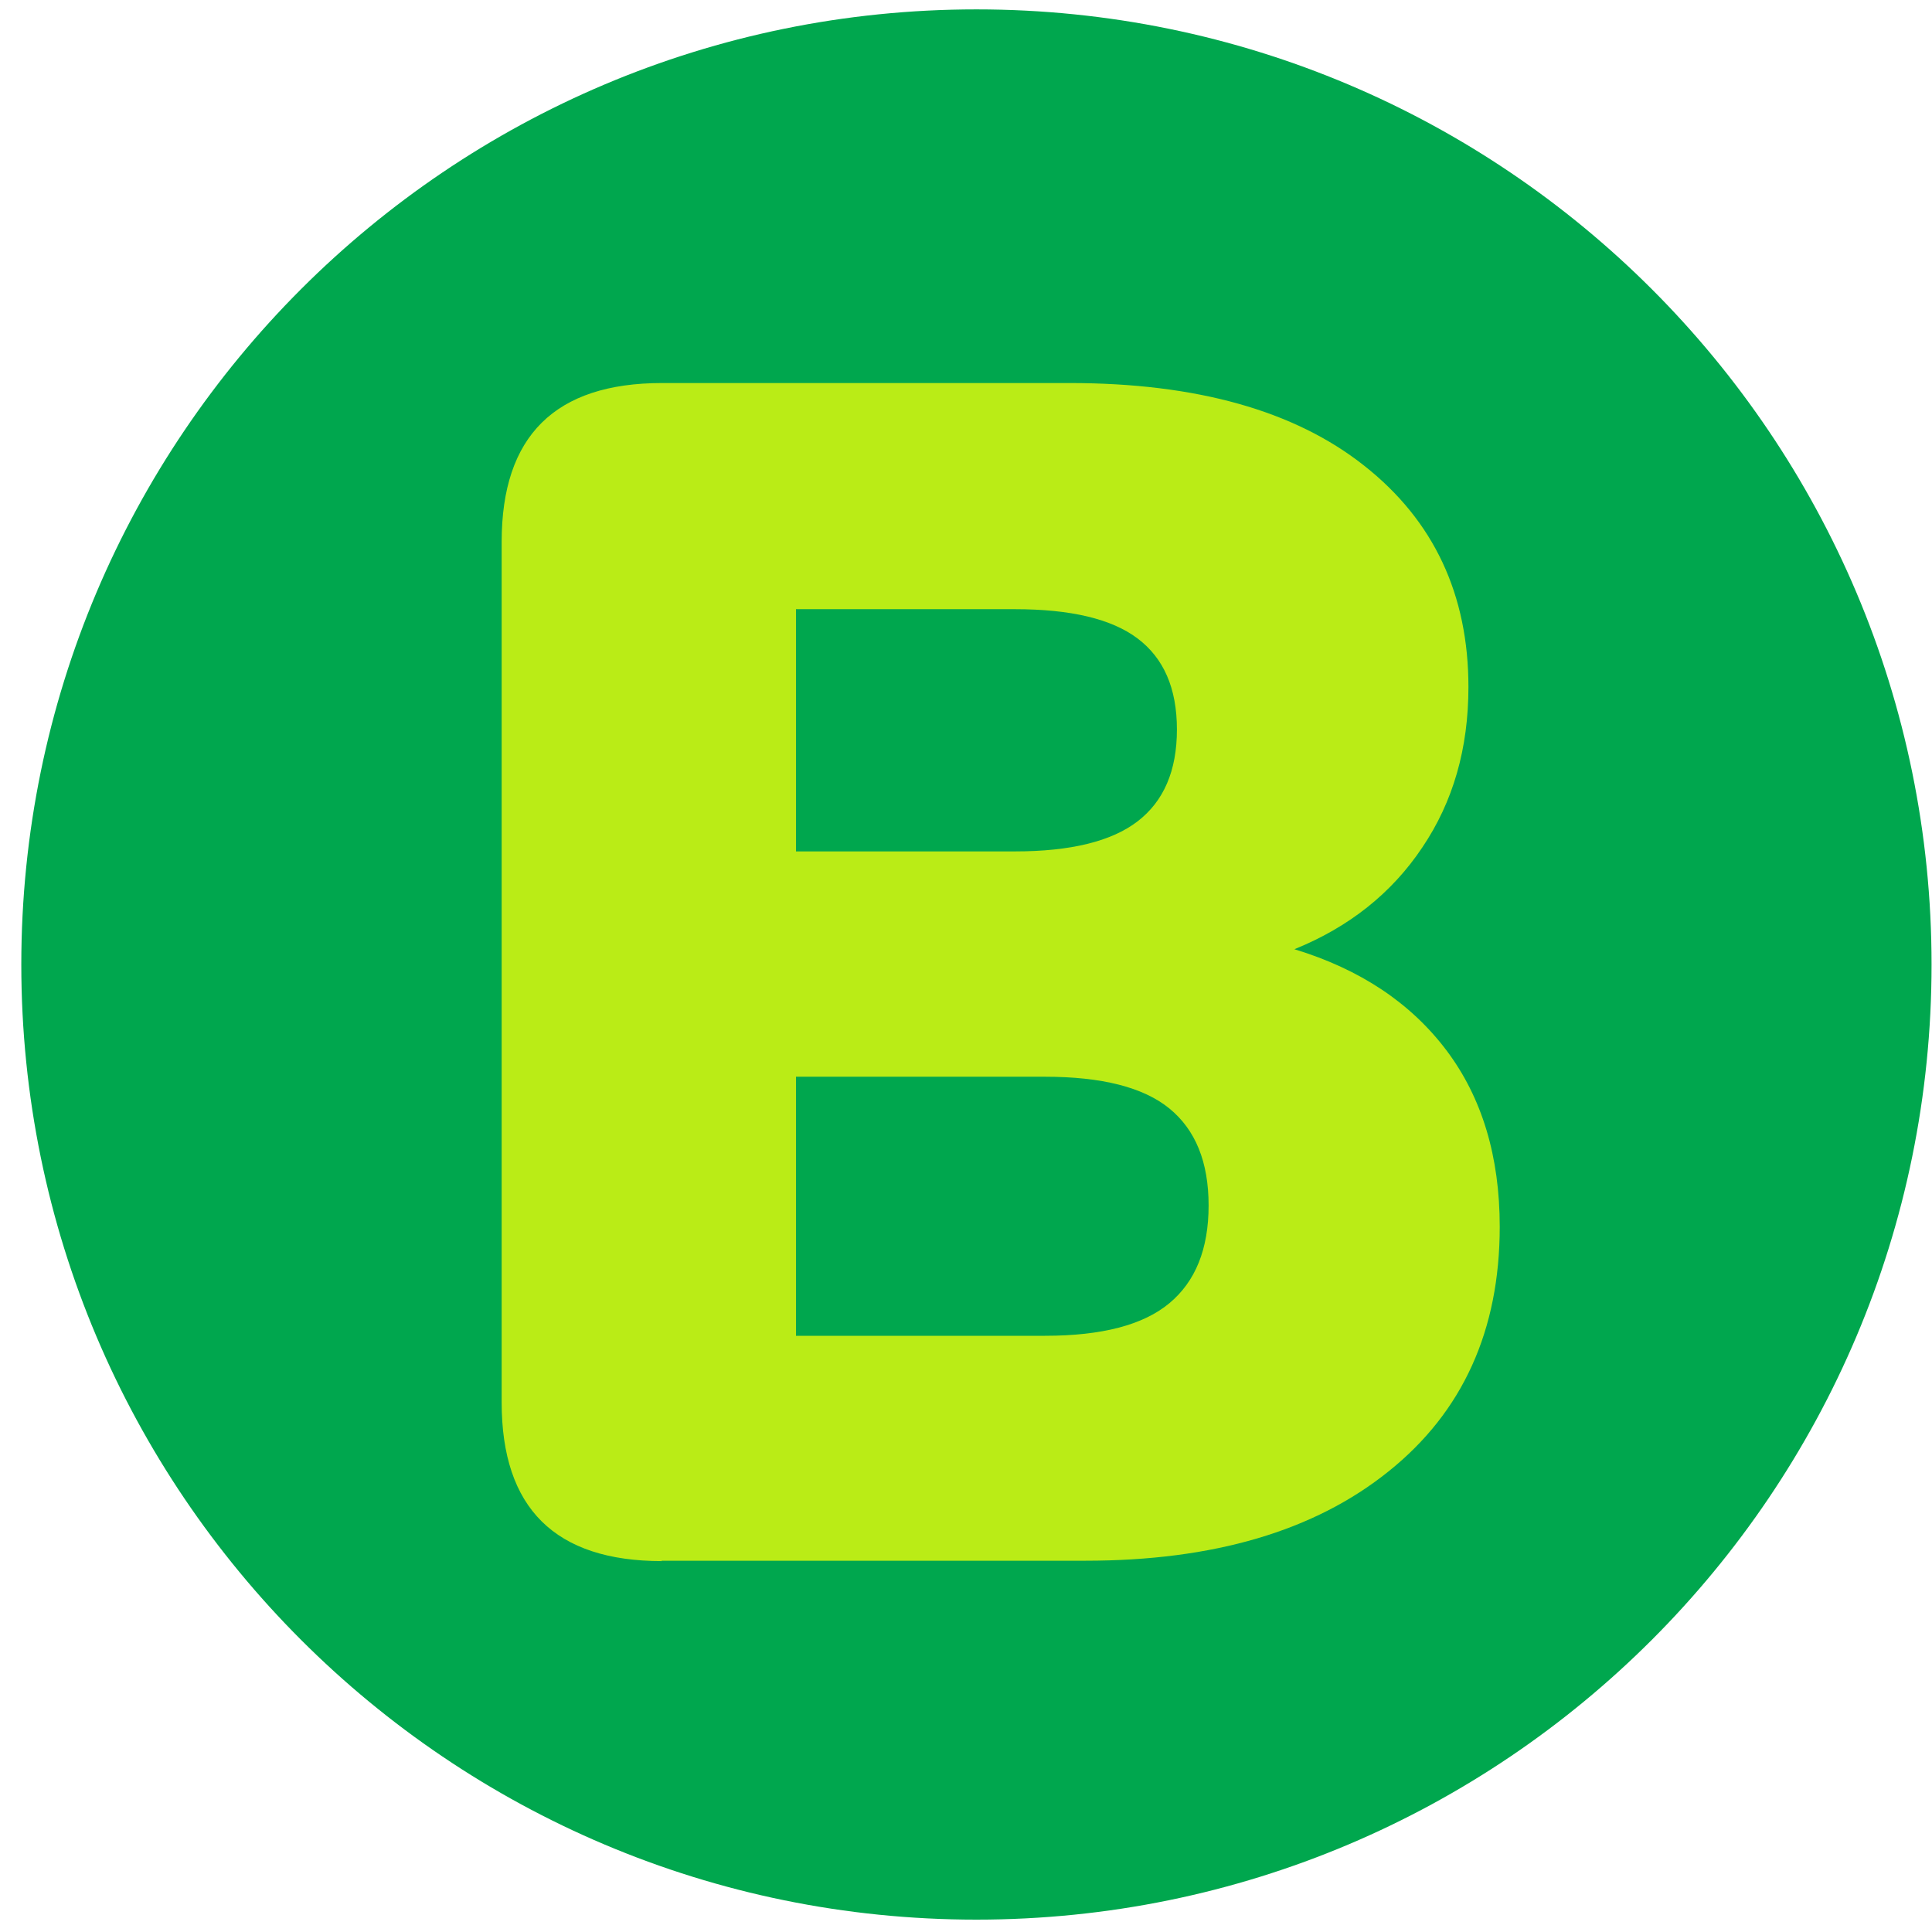 <svg width="35" height="35" viewBox="0 0 35 35" fill="none" xmlns="http://www.w3.org/2000/svg">
<path d="M17.689 34.776C27.245 34.776 34.992 27.029 34.992 17.473C34.992 7.917 27.245 0.17 17.689 0.17C8.133 0.17 0.386 7.917 0.386 17.473C0.386 27.029 8.133 34.776 17.689 34.776Z" fill="#00A74E"/>
<path d="M11.994 28.281C10.055 28.281 9.088 27.322 9.088 25.405V9.816C9.088 7.898 10.055 6.939 11.994 6.939H19.374C21.677 6.939 23.457 7.441 24.713 8.436C25.977 9.431 26.602 10.775 26.602 12.446C26.602 13.557 26.326 14.523 25.767 15.351C25.215 16.179 24.437 16.797 23.449 17.196C24.641 17.559 25.556 18.17 26.203 19.027C26.849 19.884 27.169 20.952 27.169 22.223C27.169 24.097 26.5 25.579 25.157 26.654C23.813 27.736 21.982 28.274 19.665 28.274H11.979L11.994 28.281ZM14.42 15.424H18.386C19.396 15.424 20.137 15.242 20.609 14.879C21.081 14.516 21.321 13.964 21.321 13.216C21.321 12.467 21.081 11.923 20.609 11.567C20.137 11.211 19.396 11.036 18.386 11.036H14.42V15.424ZM14.42 24.199H18.931C19.963 24.199 20.711 24.003 21.183 23.61C21.655 23.218 21.895 22.63 21.895 21.838C21.895 21.046 21.655 20.465 21.183 20.08C20.711 19.695 19.955 19.506 18.931 19.506H14.42V24.199Z" fill="#BAEC16"/>
</svg>
